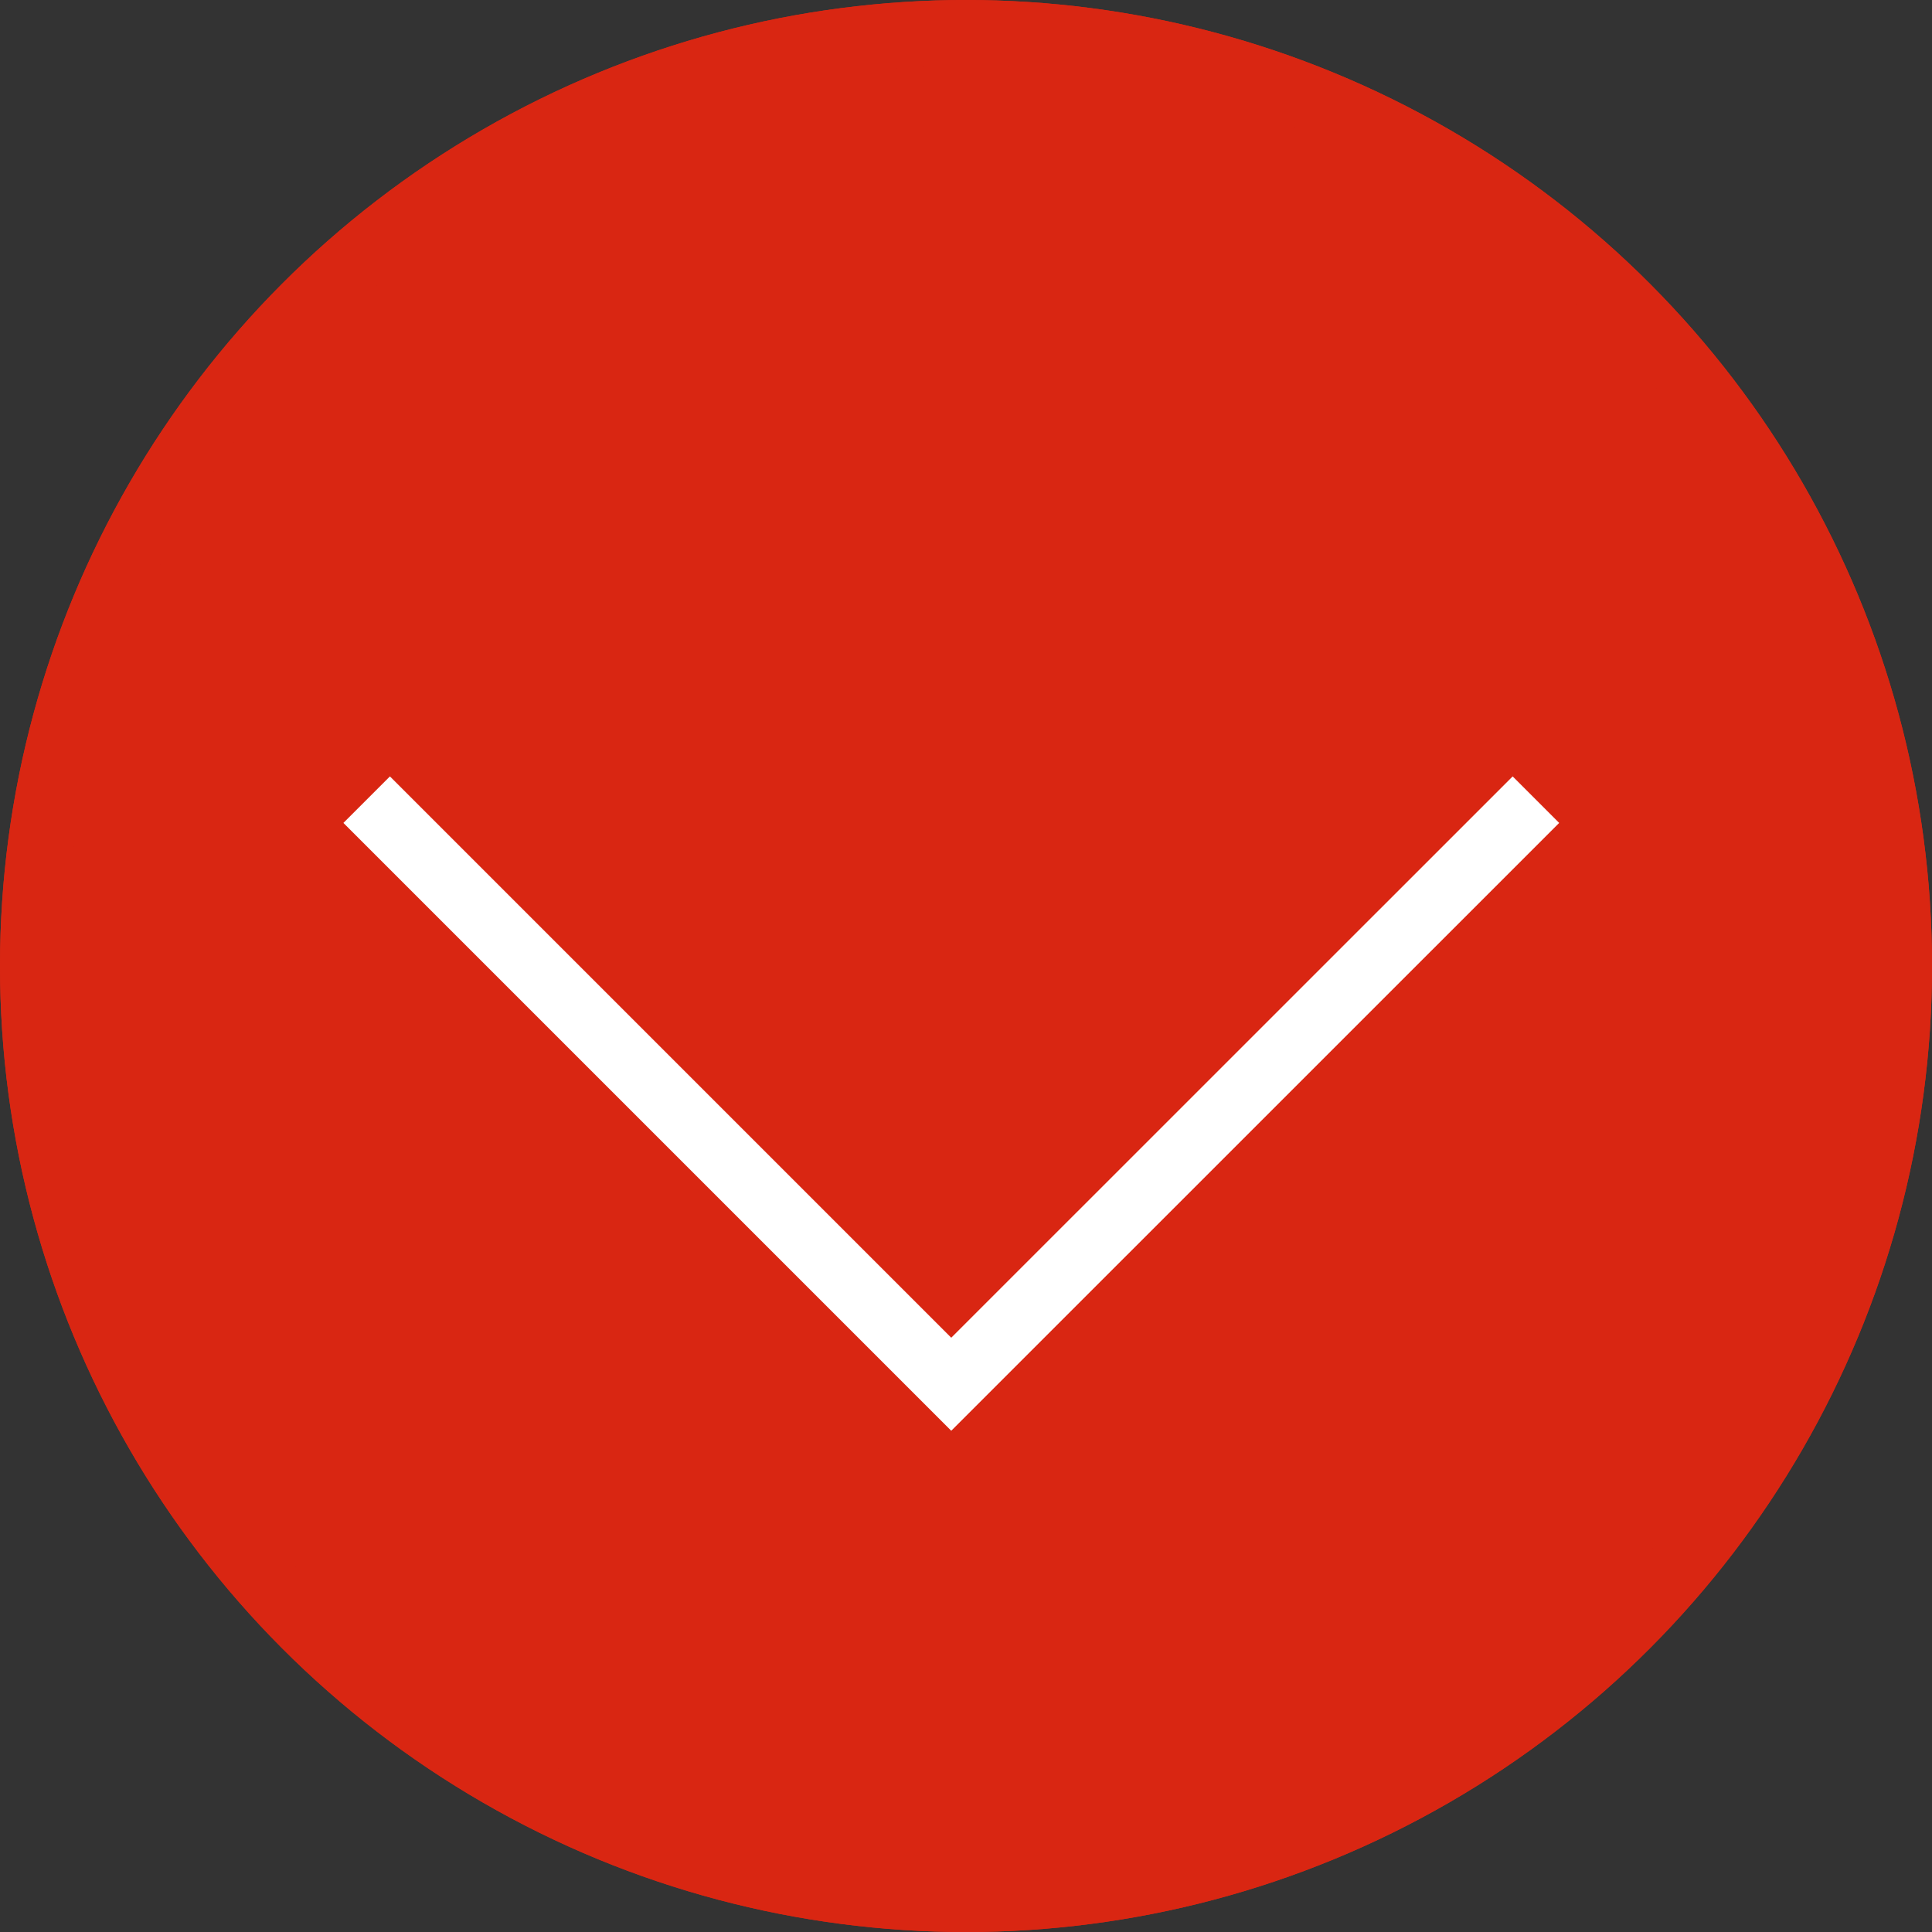 <svg xmlns="http://www.w3.org/2000/svg" xmlns:xlink="http://www.w3.org/1999/xlink" width="58.729" height="58.729" viewBox="0 0 58.729 58.729">
  <rect x="0" y="0" width="58.729" height="58.729" fill="#333333" stroke="none"/>
  <defs>
    <clipPath id="clip-path">
      <rect id="Rectangle_4" data-name="Rectangle 4" width="23.867" height="39.609" fill="none" stroke="#fff" stroke-width="2"/>
    </clipPath>
  </defs>
  <g id="Group_21" data-name="Group 21" transform="translate(-931 -982)">
    <g id="Ellipse_1" data-name="Ellipse 1" transform="translate(931 982)" fill="#d92612" stroke="#d92612" stroke-width="2">
      <circle cx="29.365" cy="29.365" r="29.365" stroke="none"/>
      <circle cx="29.365" cy="29.365" r="28.365" fill="none"/>
    </g>
    <g id="Group_4" data-name="Group 4" transform="translate(940.113 1028.144) rotate(-90)">
      <g id="Group_1" data-name="Group 1" clip-path="url(#clip-path)">
        <path id="Path_1" data-name="Path 1" d="M17.77,0,0,17.77,17.77,35.543" transform="translate(4.066 2.033)" fill="none" stroke="#fff" stroke-width="2"/>
      </g>
    </g>
  </g>
</svg>
